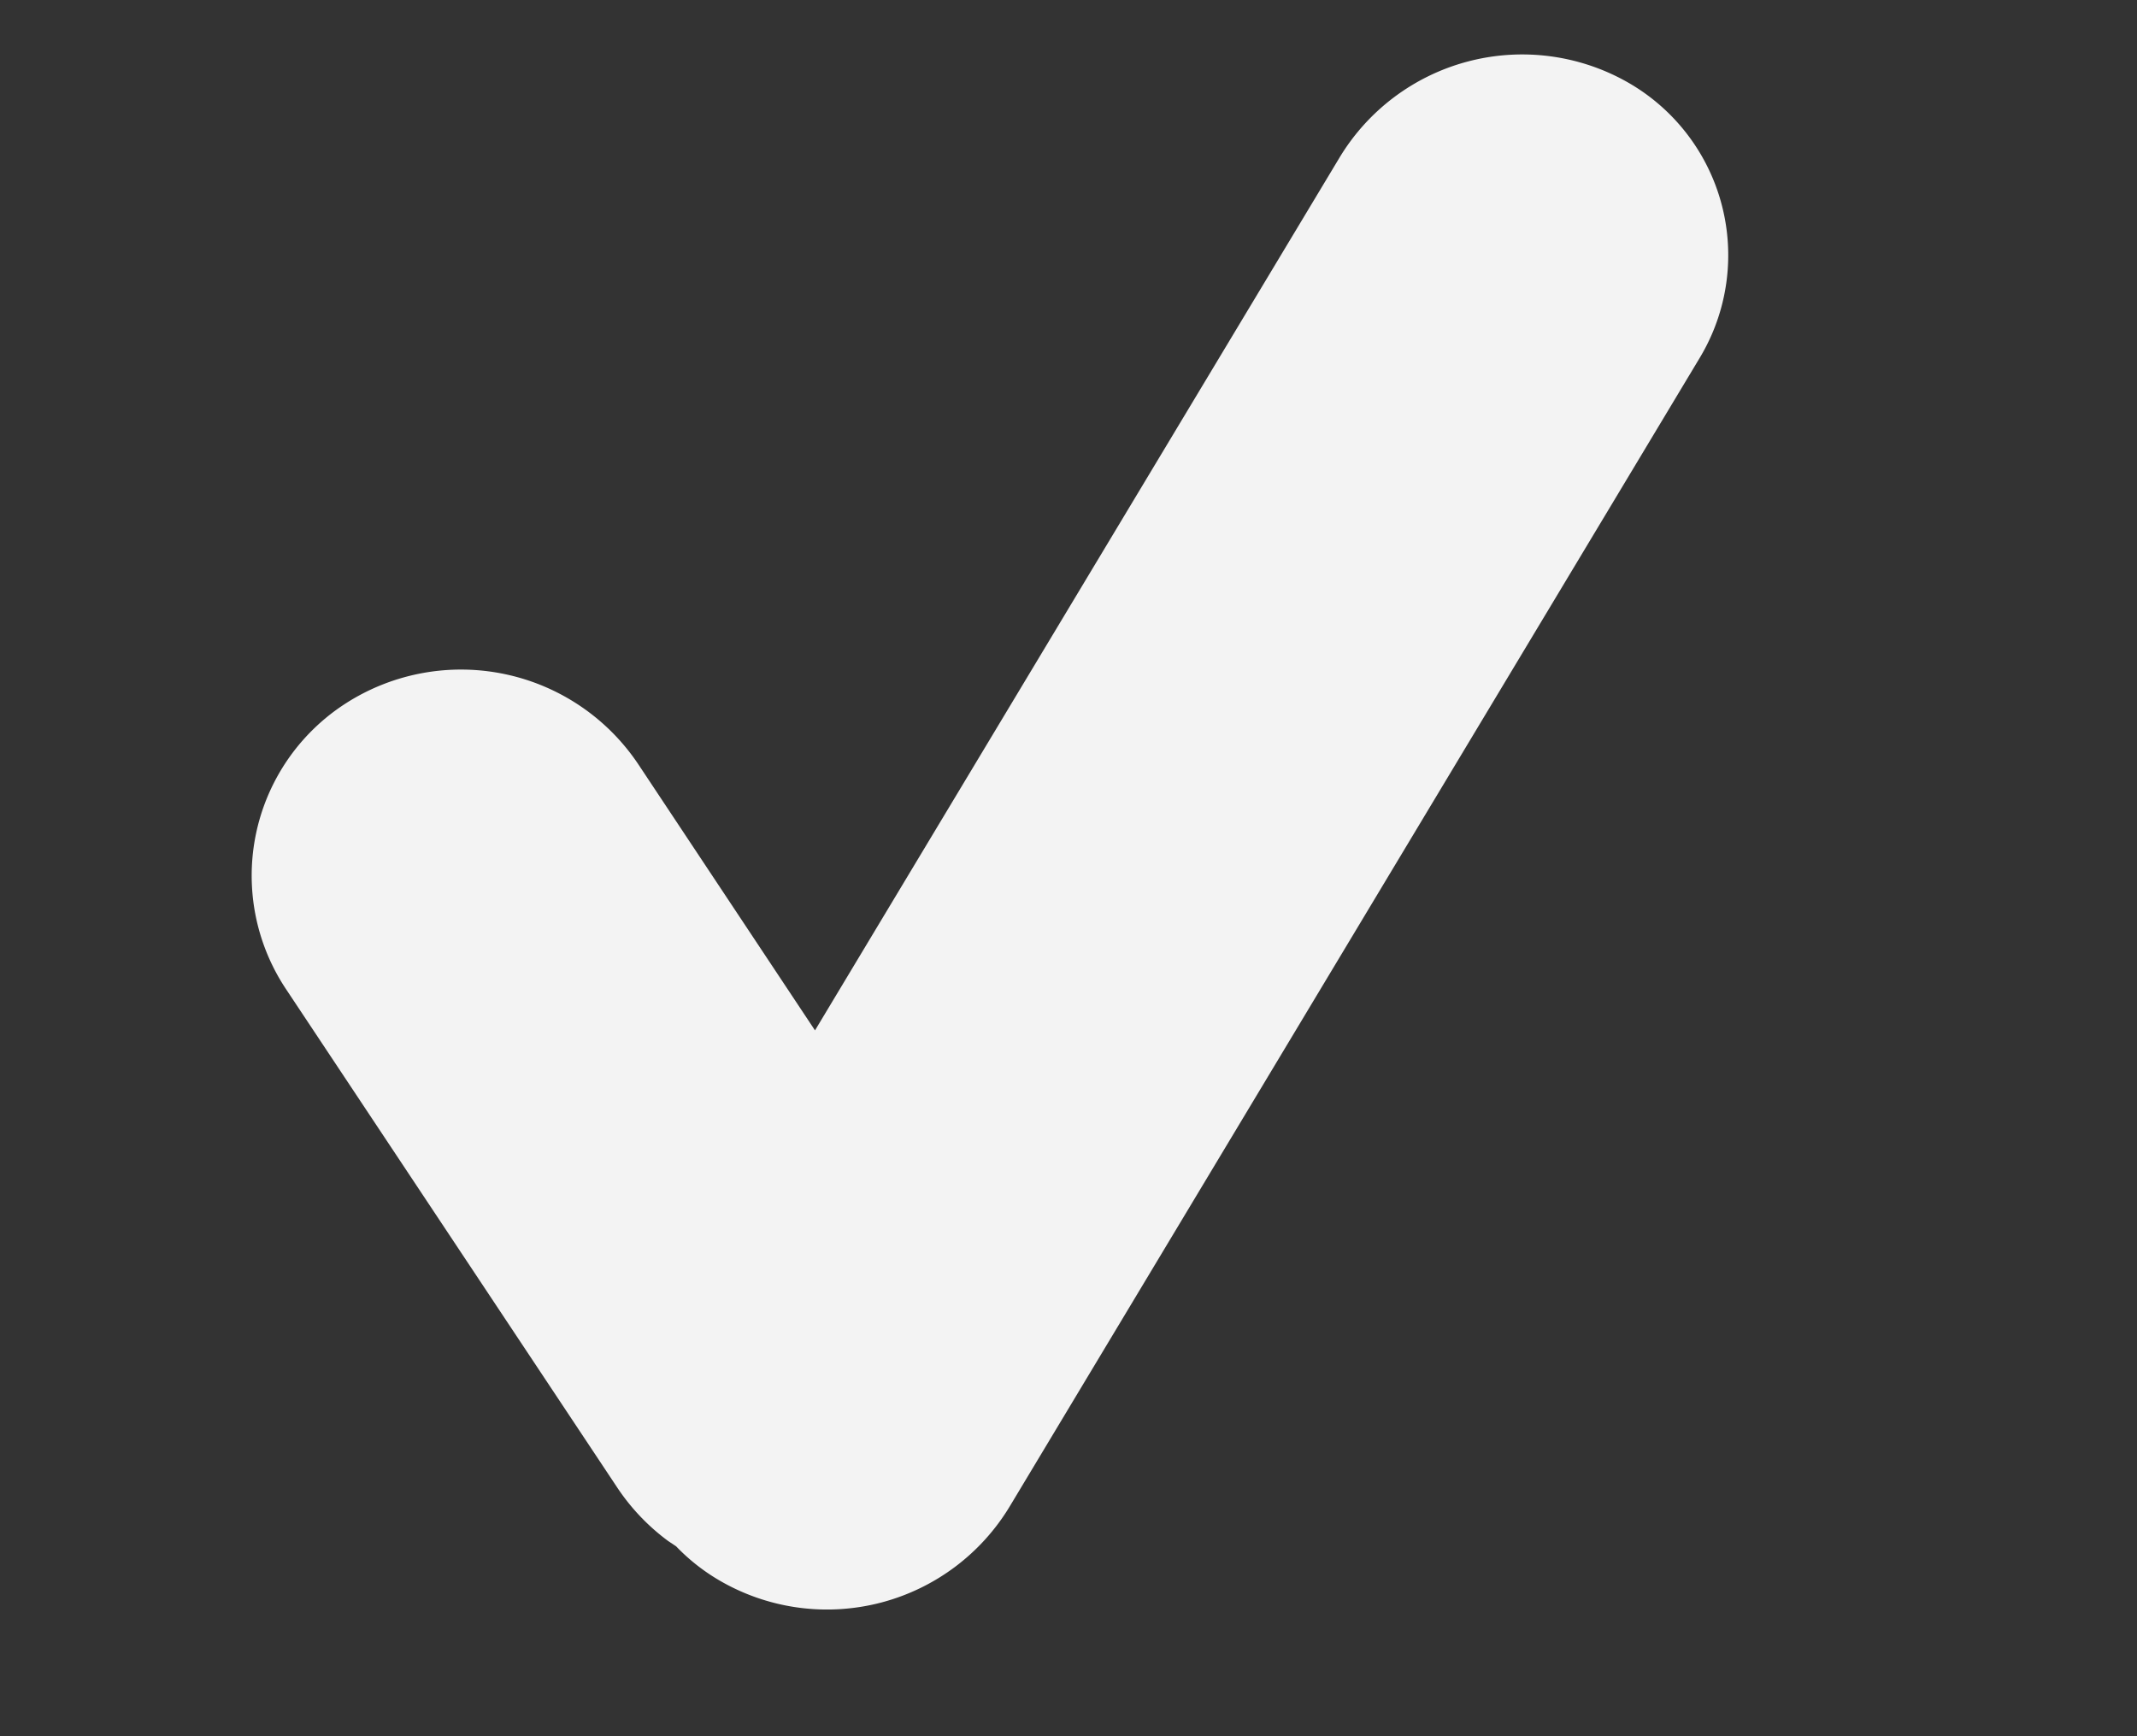 <svg width="16" height="13" xmlns="http://www.w3.org/2000/svg"><rect width="100%" height="100%" fill="#333333" stroke="none"/><path d="M12.172.608a1.49 1.49 0 0 1 .555 2.07l-5.165 8.598a1.598 1.598 0 0 1-2.145.575 1.49 1.49 0 0 1-.355-.273l-.06-.04a1.594 1.594 0 0 1-.384-.405L2.14 7.404a1.533 1.533 0 0 1 .456-2.142 1.597 1.597 0 0 1 2.186.465l1.32 1.988 3.926-6.533a1.598 1.598 0 0 1 2.144-.574Z" fill="#F3F3F3" fill-rule="evenodd"/></svg>